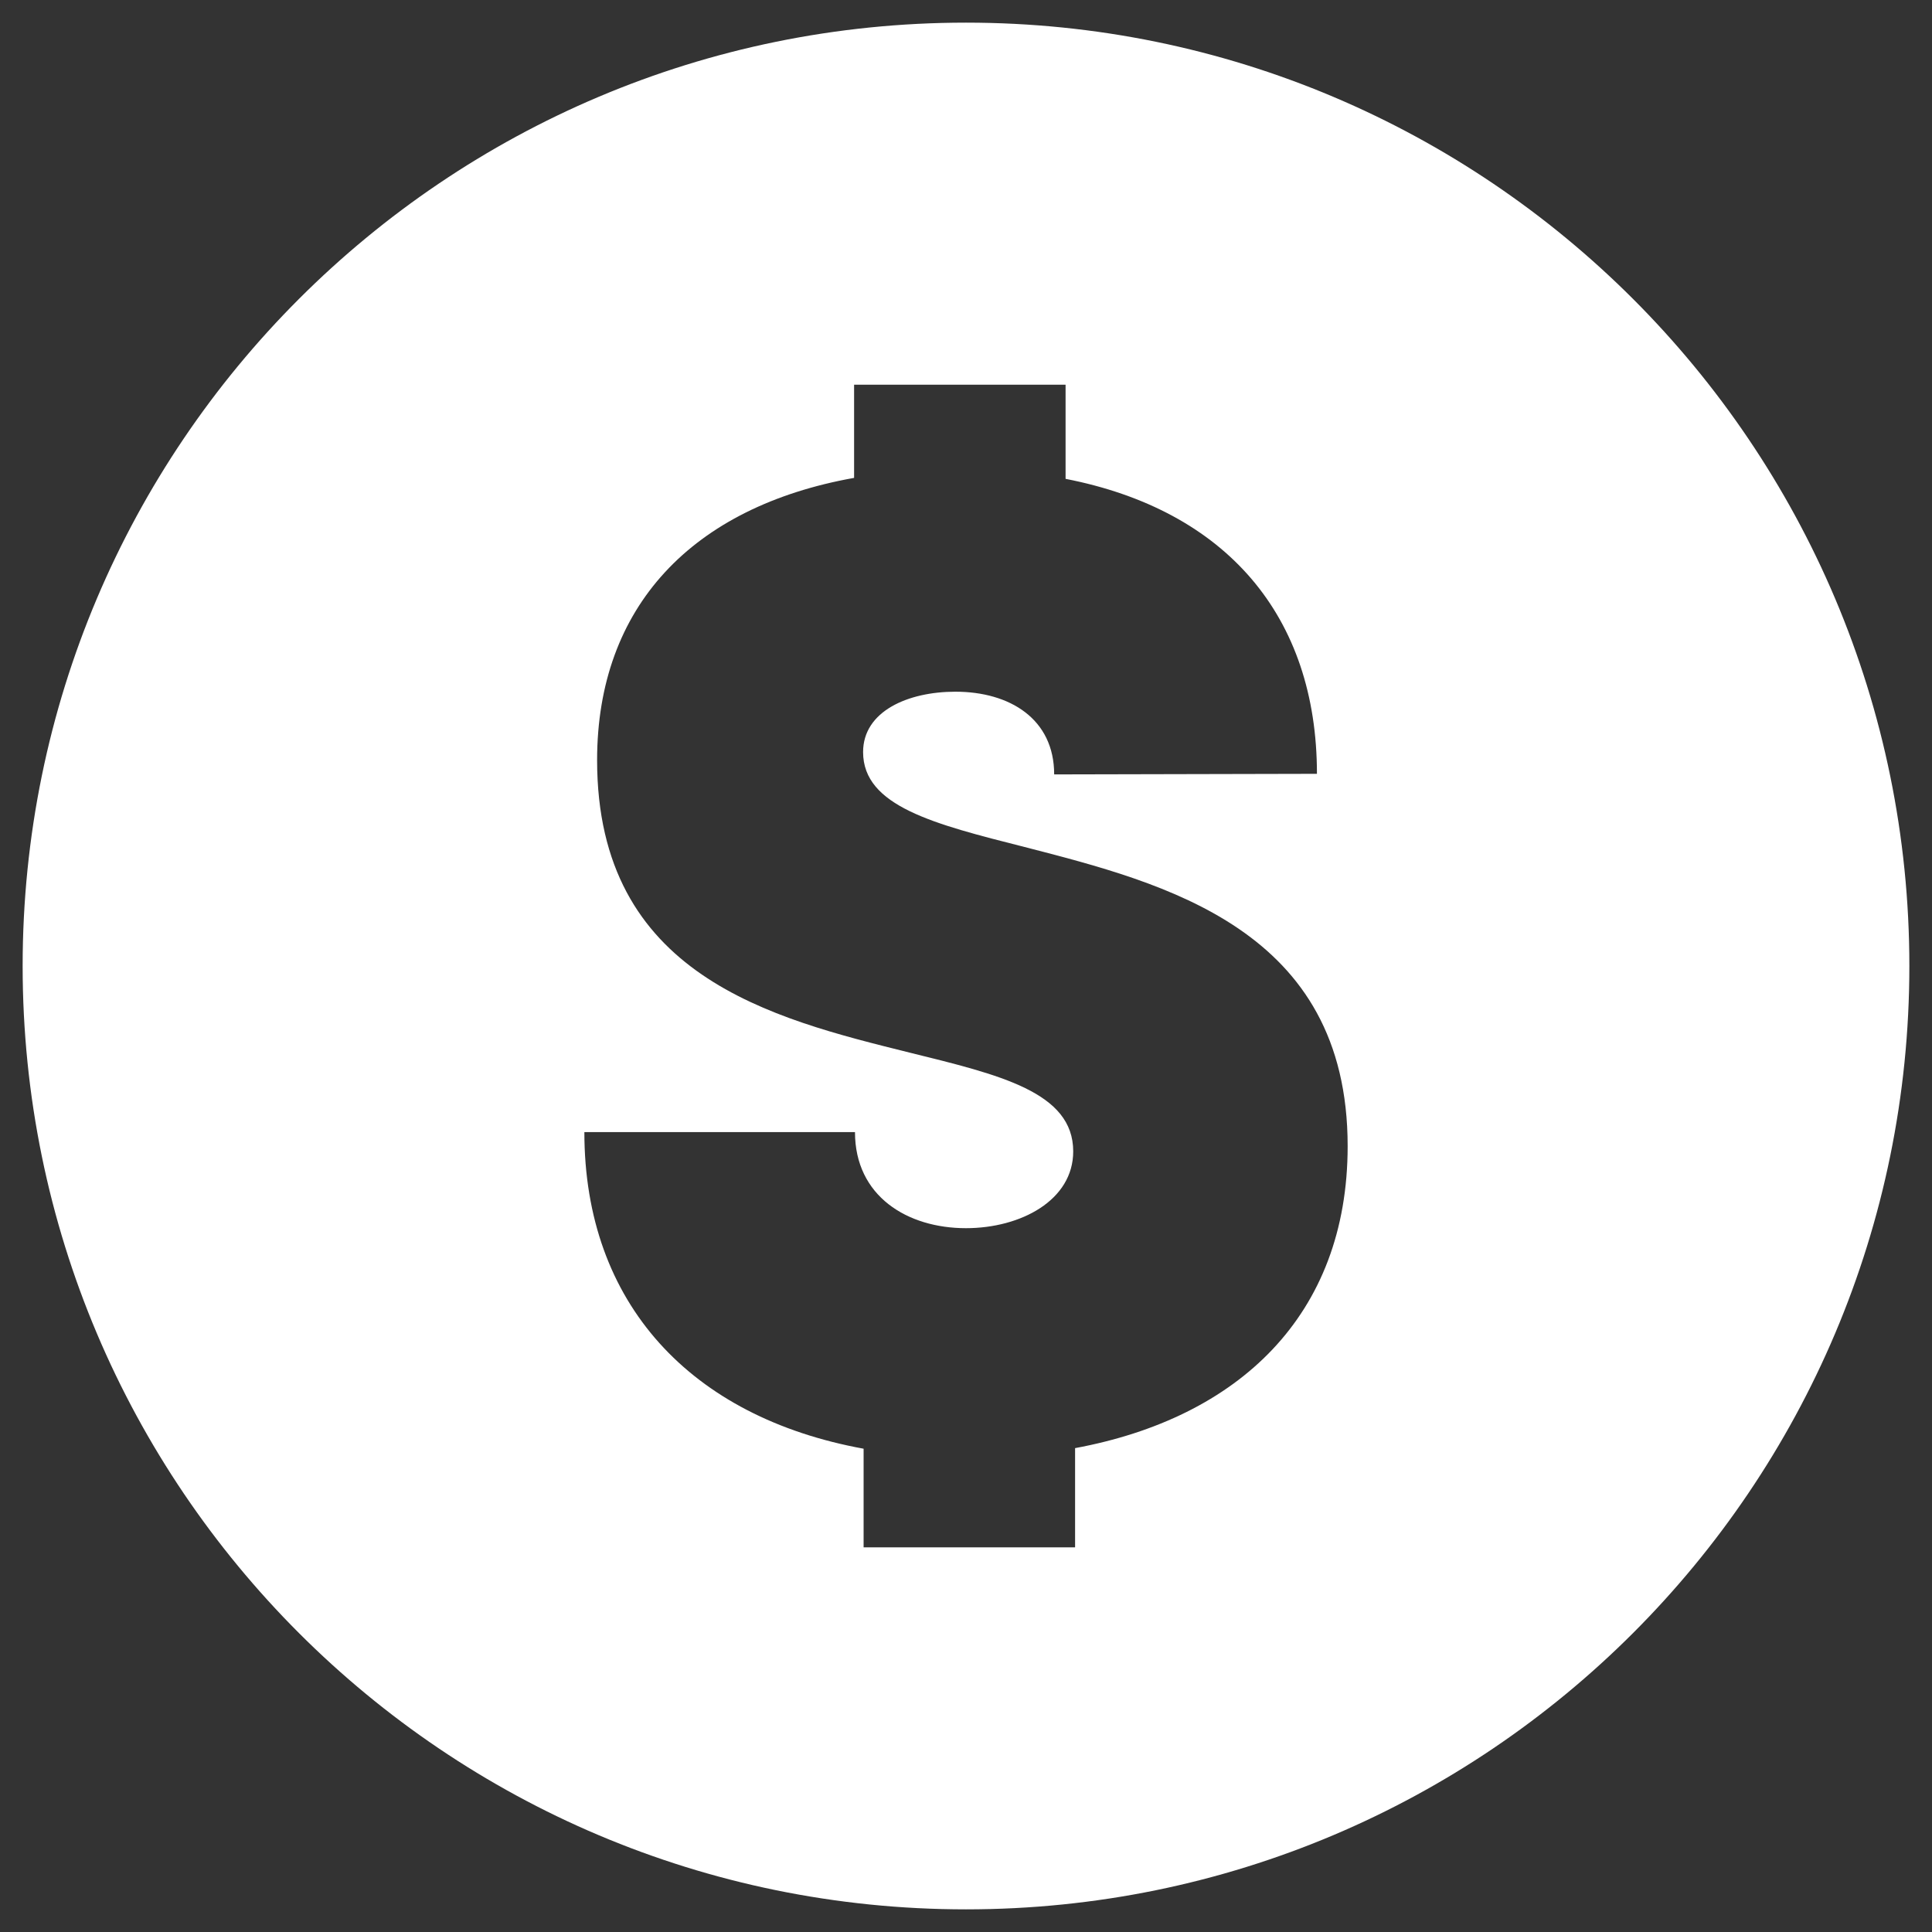 <svg width="512" height="512" viewBox="0 0 512 512" fill="none" xmlns="http://www.w3.org/2000/svg">
<rect x="0" y="0" width="512" height="512" fill="#333333" stroke="none"/>
<path d="M256 6C117.929 6 6 117.929 6 256C6 394.071 117.929 506 256 506C394.071 506 506 394.071 506 256C506 117.929 394.071 6 256 6ZM284.908 383.77V410.058H228.864V383.924C183.17 375.591 154.864 345.531 154.864 300.024H226.58C226.58 317.001 240.455 325.48 255.98 325.48C270.539 325.48 284.413 318.07 284.413 305.128C284.413 289.412 264.946 284.856 241.08 278.957C204.638 269.901 158.238 258.65 158.238 201.457C158.238 160.732 183.48 134.308 226.344 126.643V101.943H282.388V126.9C324.988 135.21 349.003 163.283 349.003 205.07L279.366 205.227C279.366 190.501 267.582 183.308 253.183 183.308C240.673 183.308 228.729 188.457 228.729 199.308C228.729 213.686 247.606 218.399 271.513 224.46C308.649 234.048 357.142 246.21 357.142 303.743C357.139 348.662 328.132 375.76 284.908 383.77V383.77Z" fill="white"/>
</svg>
